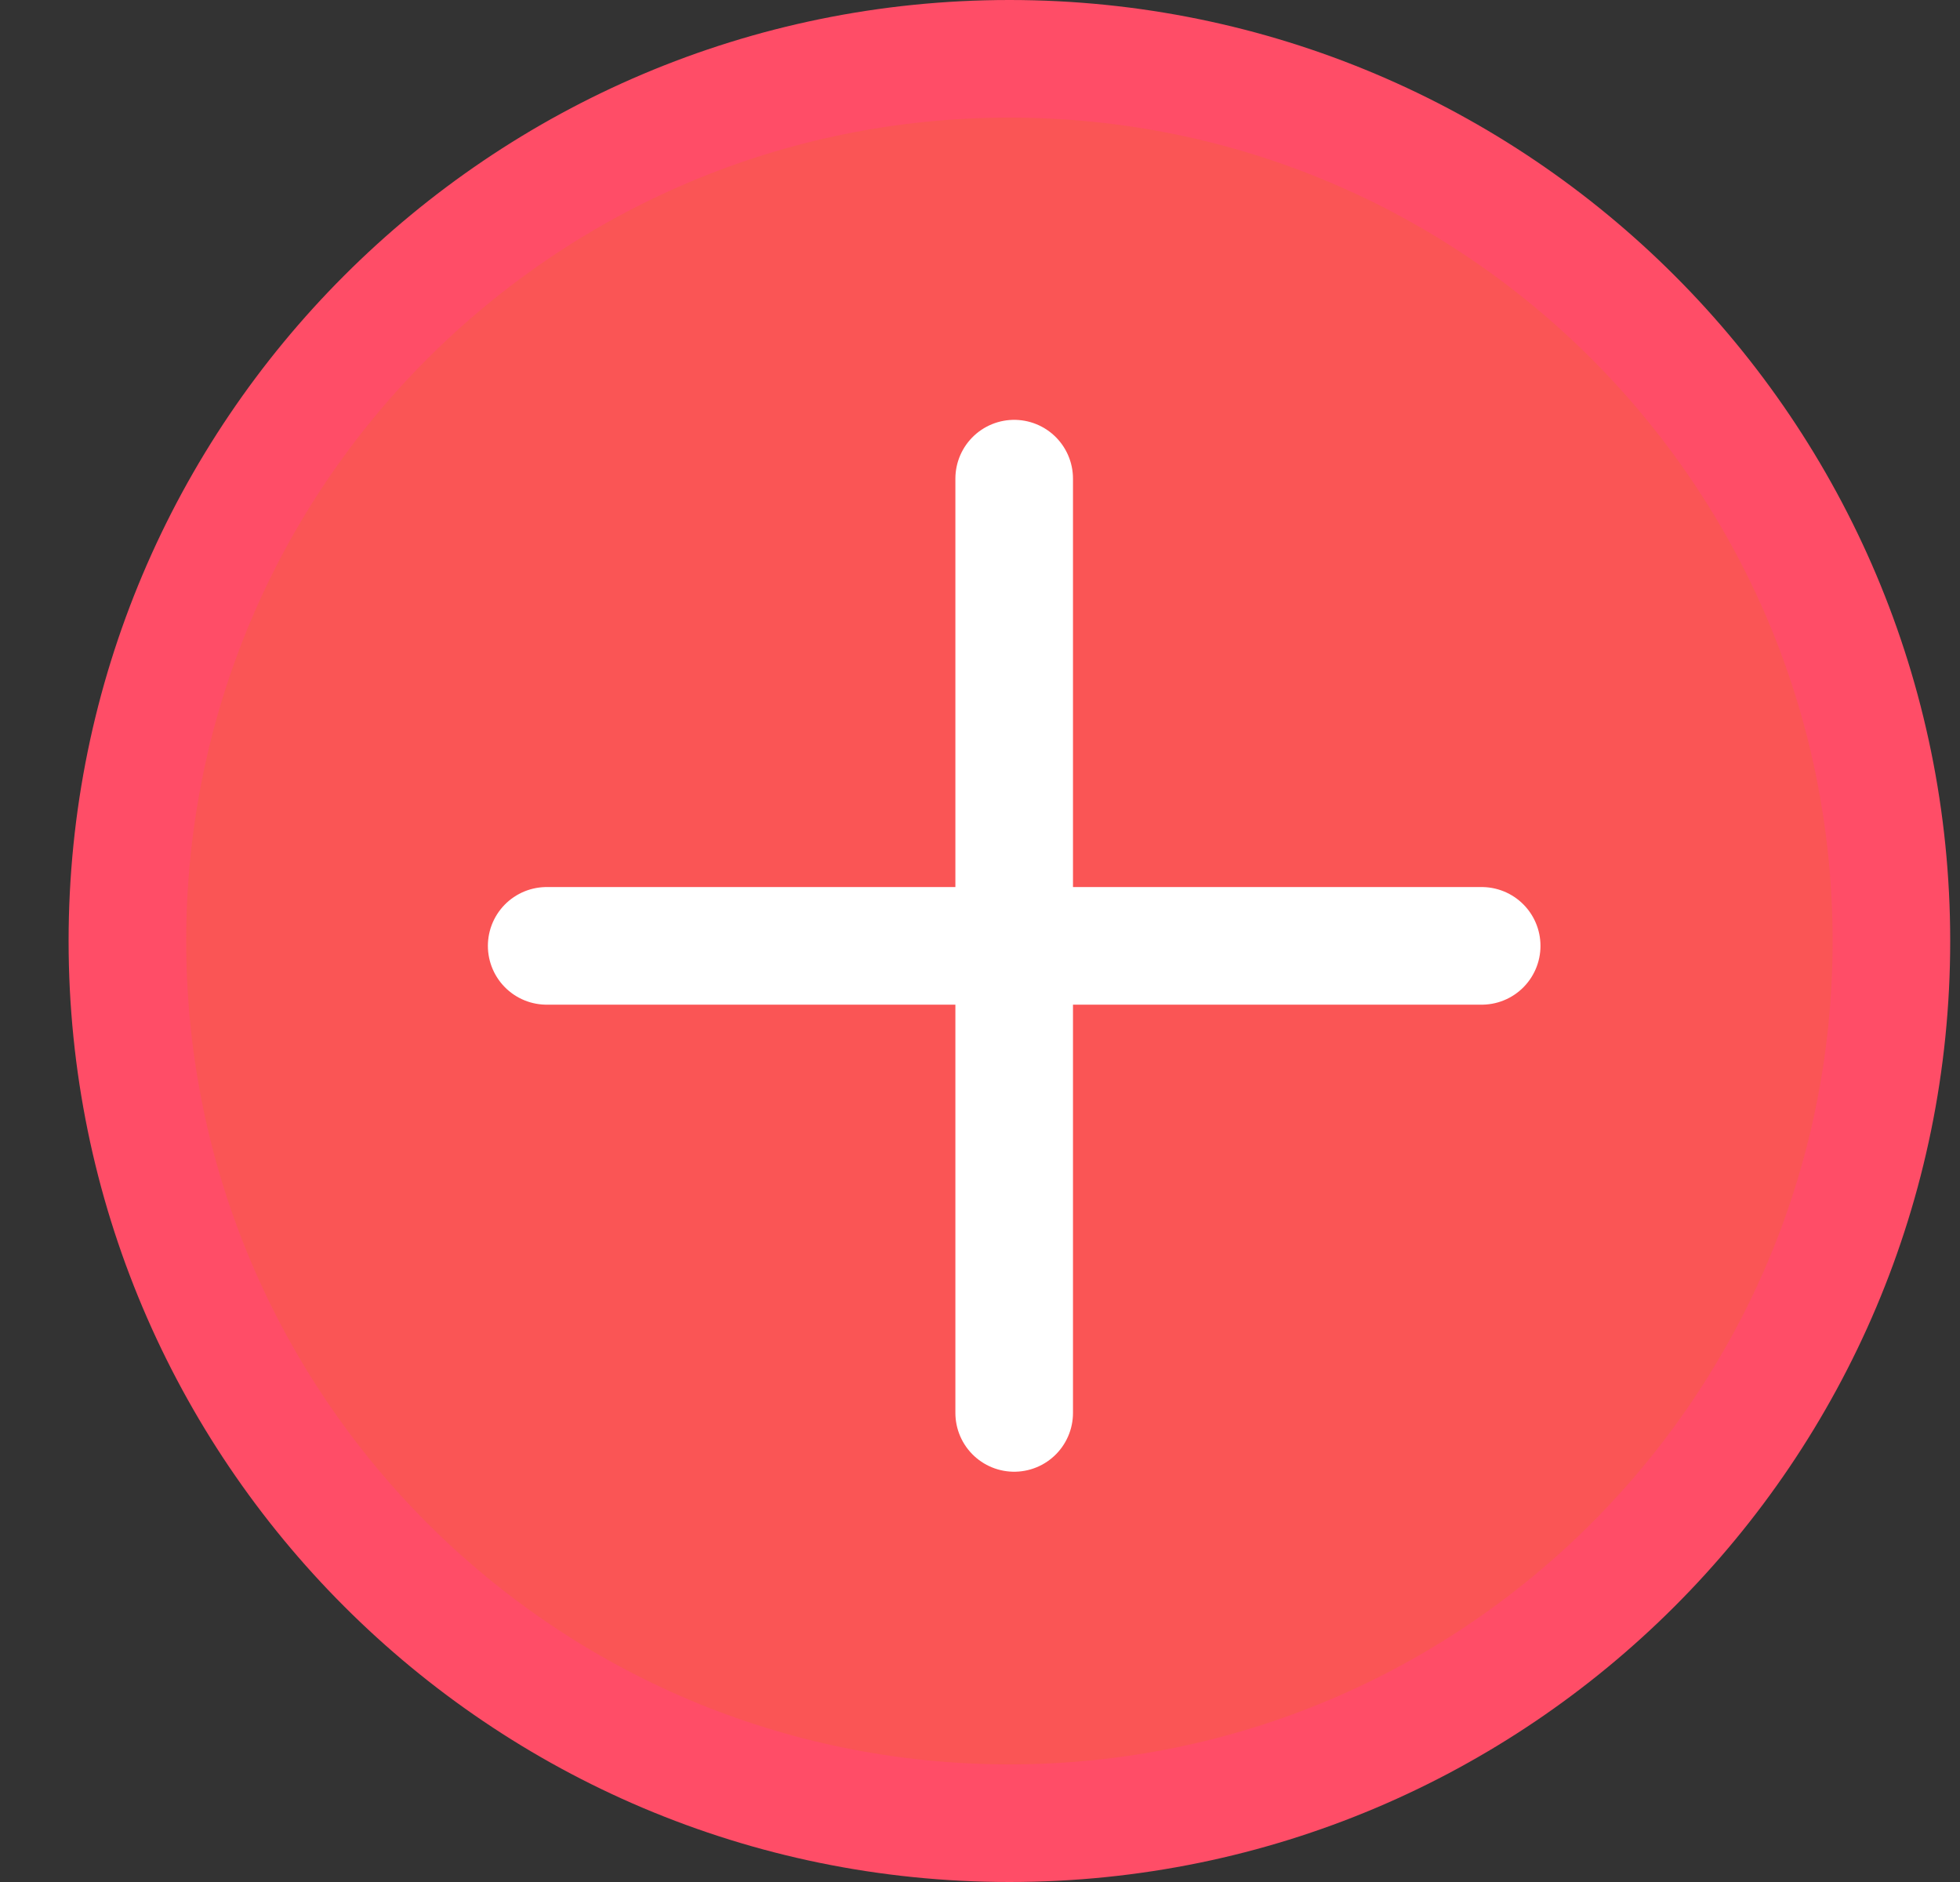 <svg width="25" height="24" viewBox="0 0 25 24" fill="none" xmlns="http://www.w3.org/2000/svg">
<rect x="0" y="0" width="25" height="24" fill="#333333" stroke="none"/>
<g clip-path="url(#clip0_4737_3819)">
<path d="M24.125 12C24.125 5.787 19.088 0.75 12.875 0.75C6.662 0.75 1.625 5.787 1.625 12C1.625 18.213 6.662 23.25 12.875 23.25C19.088 23.25 24.125 18.213 24.125 12Z" fill="#FA5555" stroke="#FF4D67" stroke-width="1.5"/>
<mask id="mask0_4737_3819" style="mask-type:luminance" maskUnits="userSpaceOnUse" x="0" y="0" width="25" height="24">
<path d="M24.875 12C24.875 5.373 19.502 0 12.875 0C6.248 0 0.875 5.373 0.875 12C0.875 18.627 6.248 24 12.875 24C19.502 24 24.875 18.627 24.875 12Z" fill="white"/>
</mask>
<g mask="url(#mask0_4737_3819)">
<mask id="mask1_4737_3819" style="mask-type:luminance" maskUnits="userSpaceOnUse" x="-8" y="-8" width="41" height="40">
<path d="M32.875 -8H-7.125V32H32.875V-8Z" fill="white"/>
</mask>
<g mask="url(#mask1_4737_3819)">
<path d="M12.936 6.104V18.018" stroke="white" stroke-width="1.5" stroke-linecap="round" stroke-linejoin="round"/>
<path d="M18.899 12.062H6.973" stroke="white" stroke-width="1.5" stroke-linecap="round" stroke-linejoin="round"/>
<path fill-rule="evenodd" clip-rule="evenodd" d="M-3.292 12.062C-3.292 -0.109 0.766 -4.167 12.936 -4.167C25.107 -4.167 29.164 -0.109 29.164 12.062C29.164 24.232 25.107 28.29 12.936 28.29C0.766 28.29 -3.292 24.232 -3.292 12.062Z" stroke="#9E9E9E" stroke-width="71" stroke-linecap="round" stroke-linejoin="round"/>
</g>
</g>
</g>
<defs>
<clipPath id="clip0_4737_3819">
<rect width="25" height="24" fill="white"/>
</clipPath>
</defs>
</svg>
